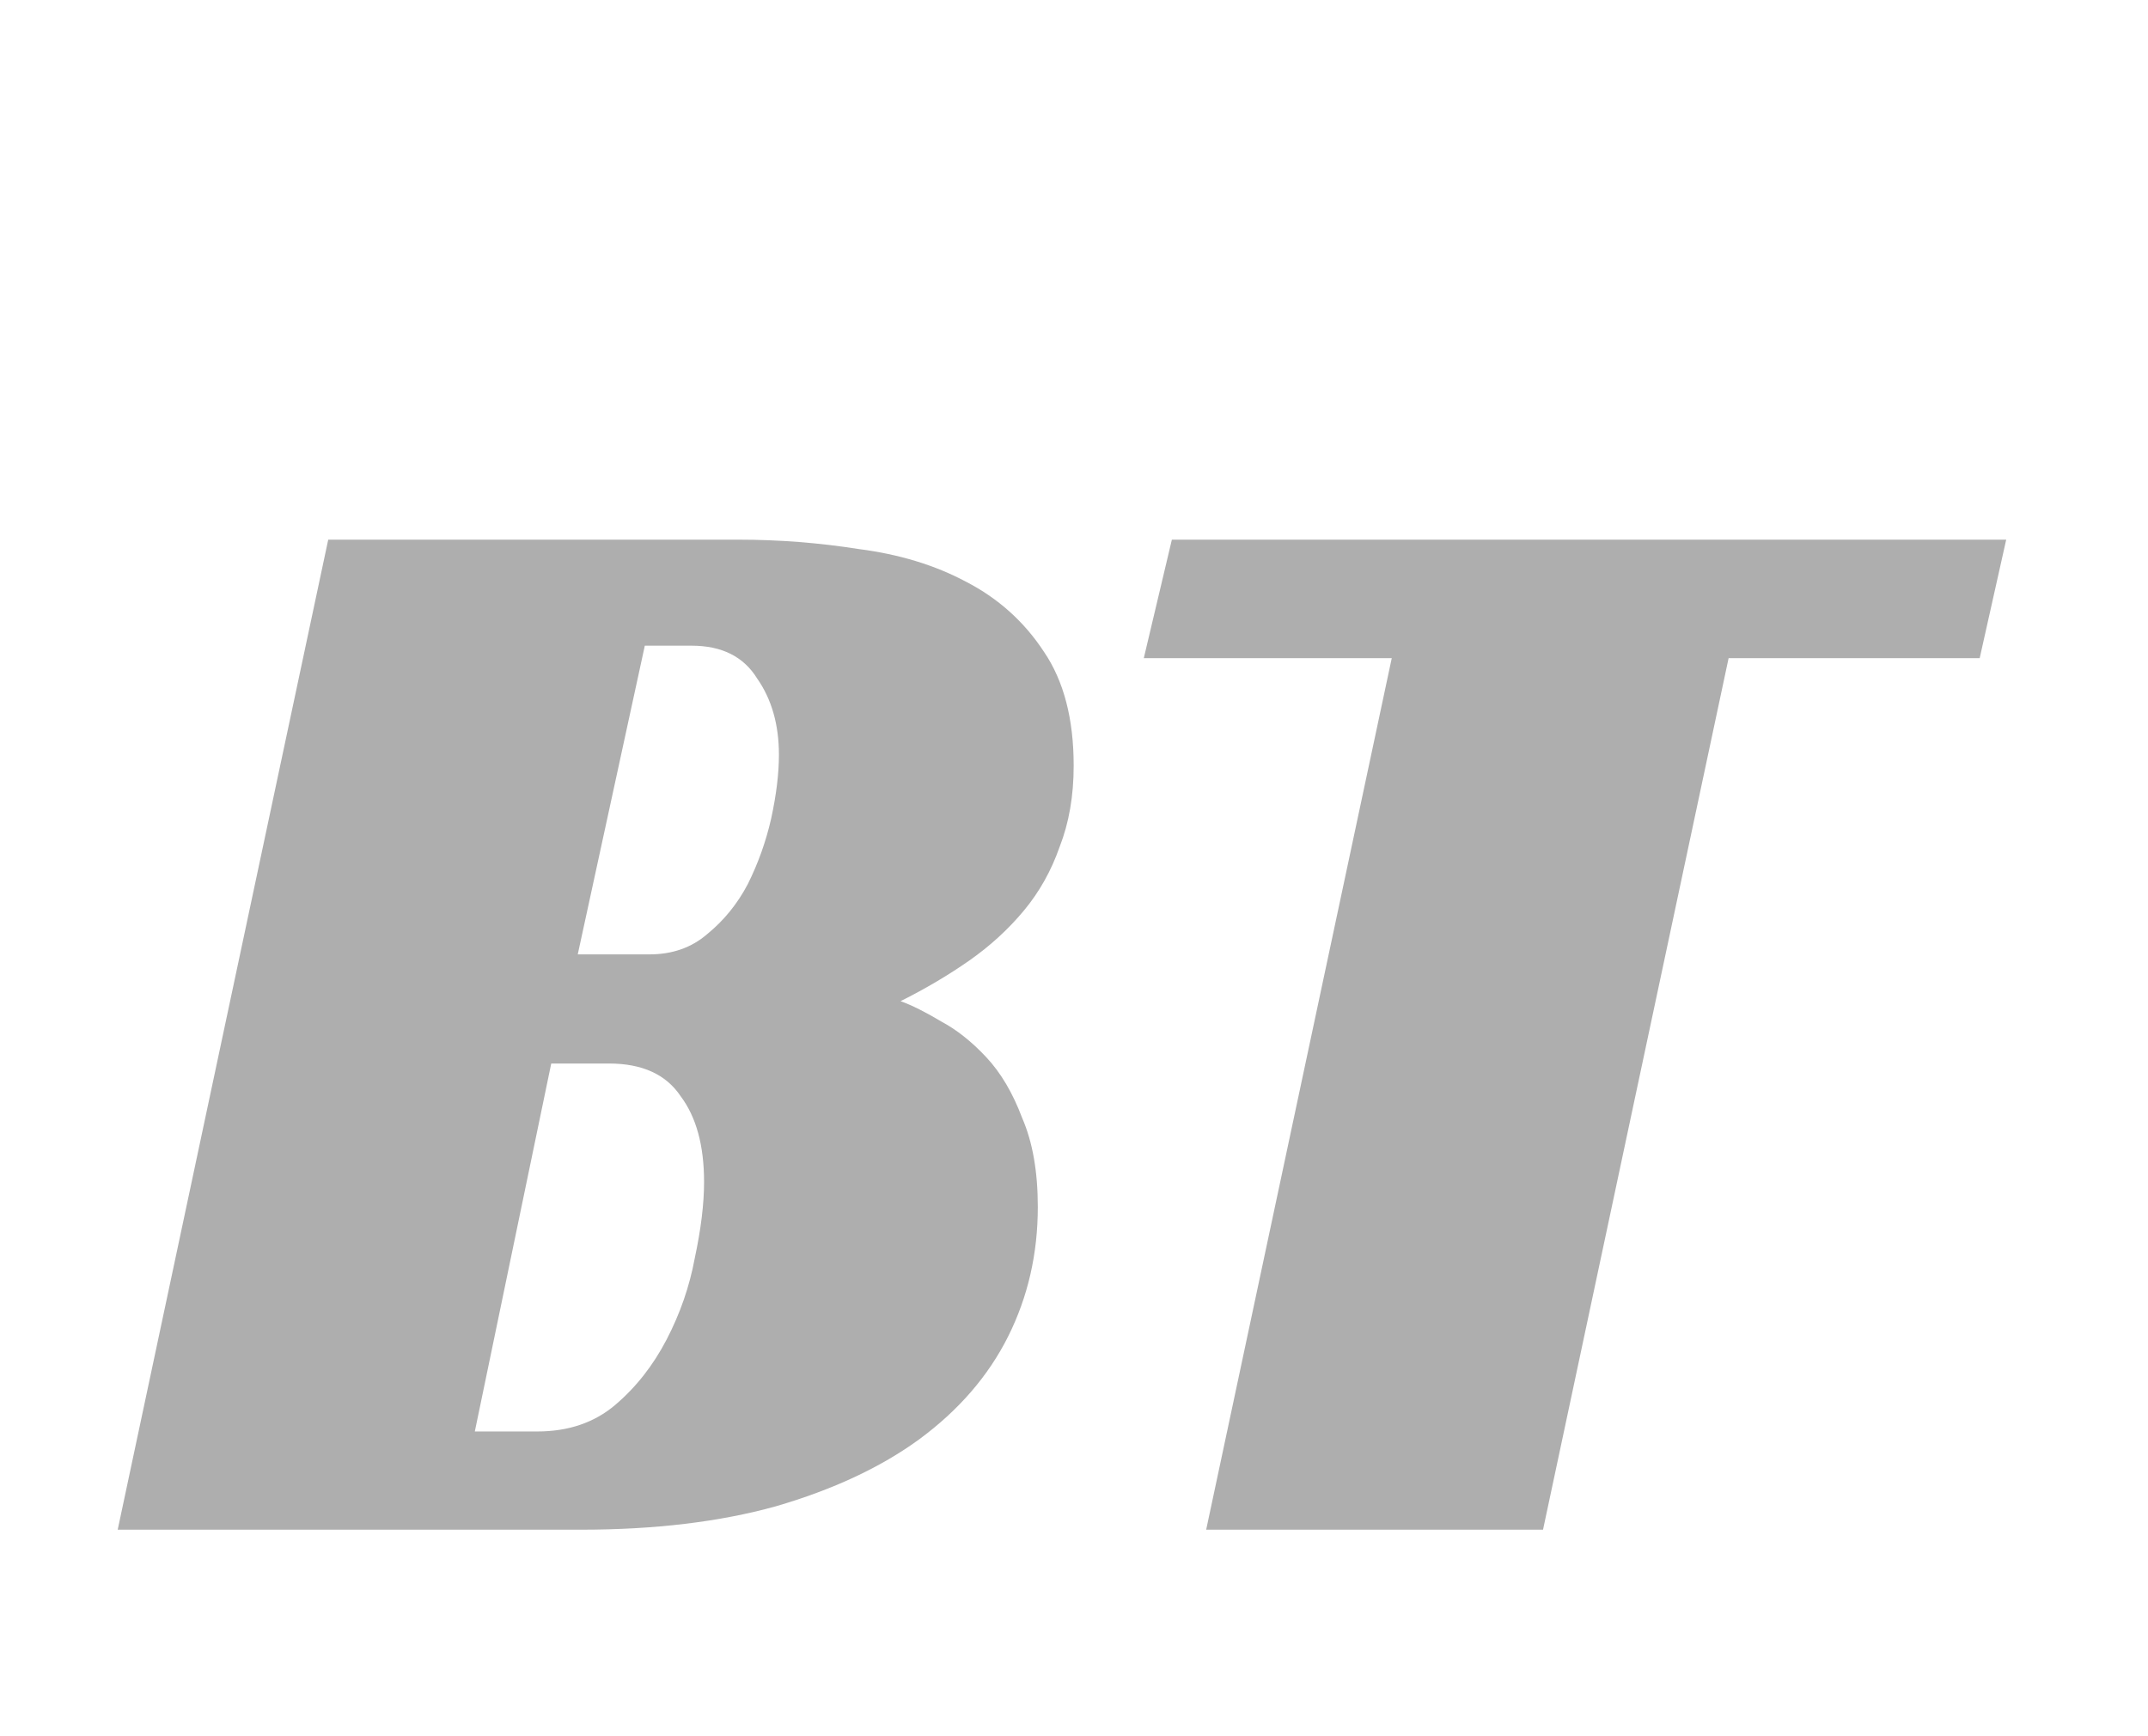 <svg width="73" height="59" viewBox="0 0 73 59" fill="none" xmlns="http://www.w3.org/2000/svg">
<path d="M36.489 26.03C36.489 27.054 36.33 27.973 36.012 28.786C35.729 29.598 35.323 30.323 34.793 30.959C34.263 31.595 33.645 32.16 32.938 32.655C32.231 33.149 31.454 33.609 30.606 34.033C30.995 34.174 31.454 34.404 31.984 34.722C32.514 35.004 33.026 35.411 33.521 35.941C34.016 36.471 34.422 37.16 34.74 38.008C35.093 38.82 35.27 39.827 35.27 41.029C35.27 42.619 34.934 44.085 34.263 45.428C33.592 46.77 32.585 47.936 31.242 48.926C29.935 49.88 28.309 50.639 26.366 51.205C24.458 51.735 22.25 52 19.741 52H4L11.155 18.345H25.094C26.472 18.345 27.832 18.451 29.175 18.663C30.553 18.839 31.772 19.21 32.832 19.776C33.927 20.341 34.811 21.136 35.482 22.161C36.153 23.15 36.489 24.44 36.489 26.03ZM22.073 32.443C22.85 32.443 23.504 32.213 24.034 31.754C24.599 31.294 25.059 30.729 25.412 30.058C25.765 29.351 26.03 28.609 26.207 27.832C26.384 27.019 26.472 26.295 26.472 25.659C26.472 24.634 26.225 23.768 25.73 23.062C25.271 22.32 24.529 21.949 23.504 21.949H21.914L19.635 32.443H22.073ZM18.257 48.661C19.317 48.661 20.2 48.36 20.907 47.76C21.614 47.159 22.197 46.417 22.656 45.534C23.115 44.65 23.433 43.732 23.61 42.778C23.822 41.788 23.928 40.923 23.928 40.181C23.928 38.944 23.663 37.972 23.133 37.266C22.638 36.524 21.826 36.153 20.695 36.153H18.734L16.137 48.661H18.257ZM67.28 22.373H58.747L52.44 52H40.992L47.299 22.373H38.872L39.826 18.345H68.181L67.28 22.373Z" fill="#AEAEAE"/>
</svg>
